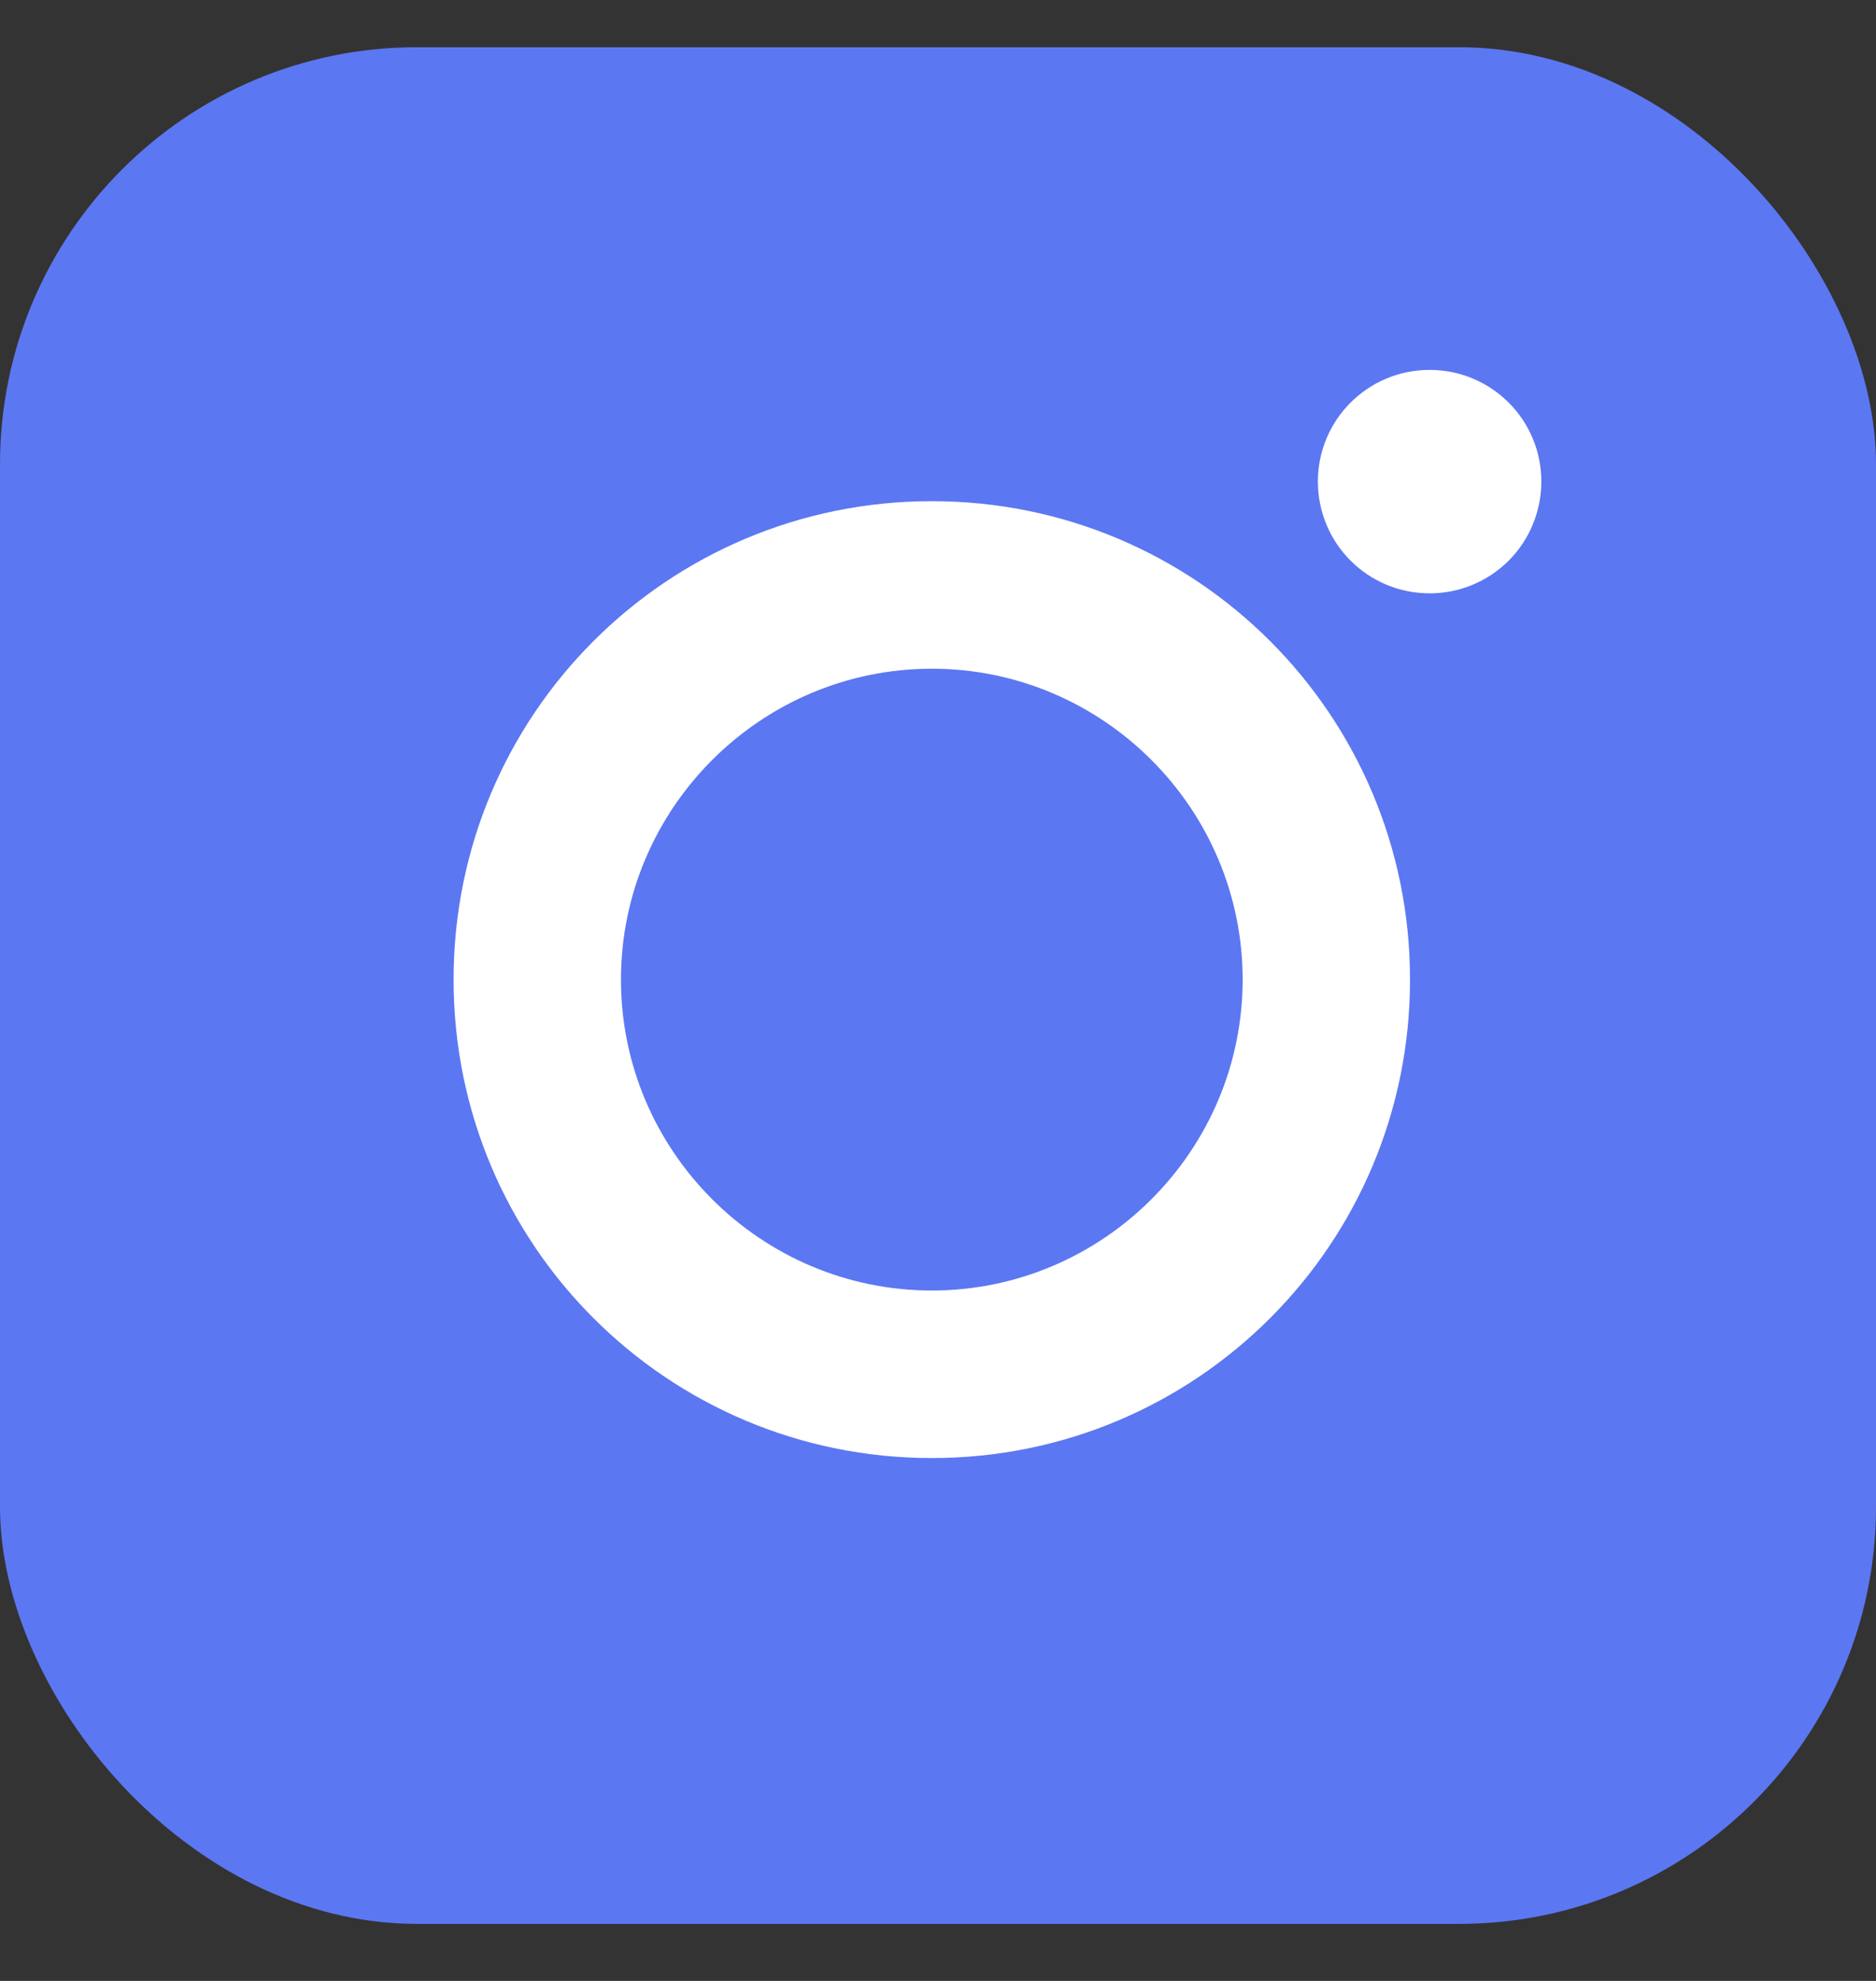 <svg width="18" height="19" viewBox="0 0 18 19" fill="none" xmlns="http://www.w3.org/2000/svg">
    <rect x="0" y="0" width="18" height="19" fill="#333333" stroke="none"/>
    <g clip-path="url(#clip0_1689_6425)">
        <rect y="0.453" width="18" height="18" rx="4" fill="#5C77F2"/>
        <path fill-rule="evenodd" clip-rule="evenodd" d="M8.941 13.985C6.401 13.985 4.352 11.935 4.352 9.396C4.352 6.857 6.401 4.807 8.941 4.807C11.48 4.807 13.529 6.857 13.529 9.396C13.529 11.935 11.48 13.985 8.941 13.985ZM5.958 9.396C5.958 7.754 7.298 6.414 8.941 6.414C10.583 6.414 11.923 7.754 11.923 9.396C11.923 11.038 10.583 12.378 8.941 12.378C7.298 12.378 5.958 11.038 5.958 9.396Z" fill="white"/>
        <path d="M13.717 5.691C13.124 5.691 12.645 5.212 12.645 4.619C12.645 4.027 13.124 3.548 13.717 3.548C14.31 3.548 14.789 4.027 14.789 4.619C14.789 4.76 14.761 4.9 14.707 5.03C14.654 5.16 14.575 5.278 14.475 5.378C14.376 5.477 14.257 5.556 14.127 5.61C13.997 5.664 13.858 5.691 13.717 5.691Z" fill="white"/>
    </g>
    <defs>
        <clipPath id="clip0_1689_6425">
            <rect y="0.453" width="18" height="18" rx="4" fill="white"/>
        </clipPath>
    </defs>
</svg>
